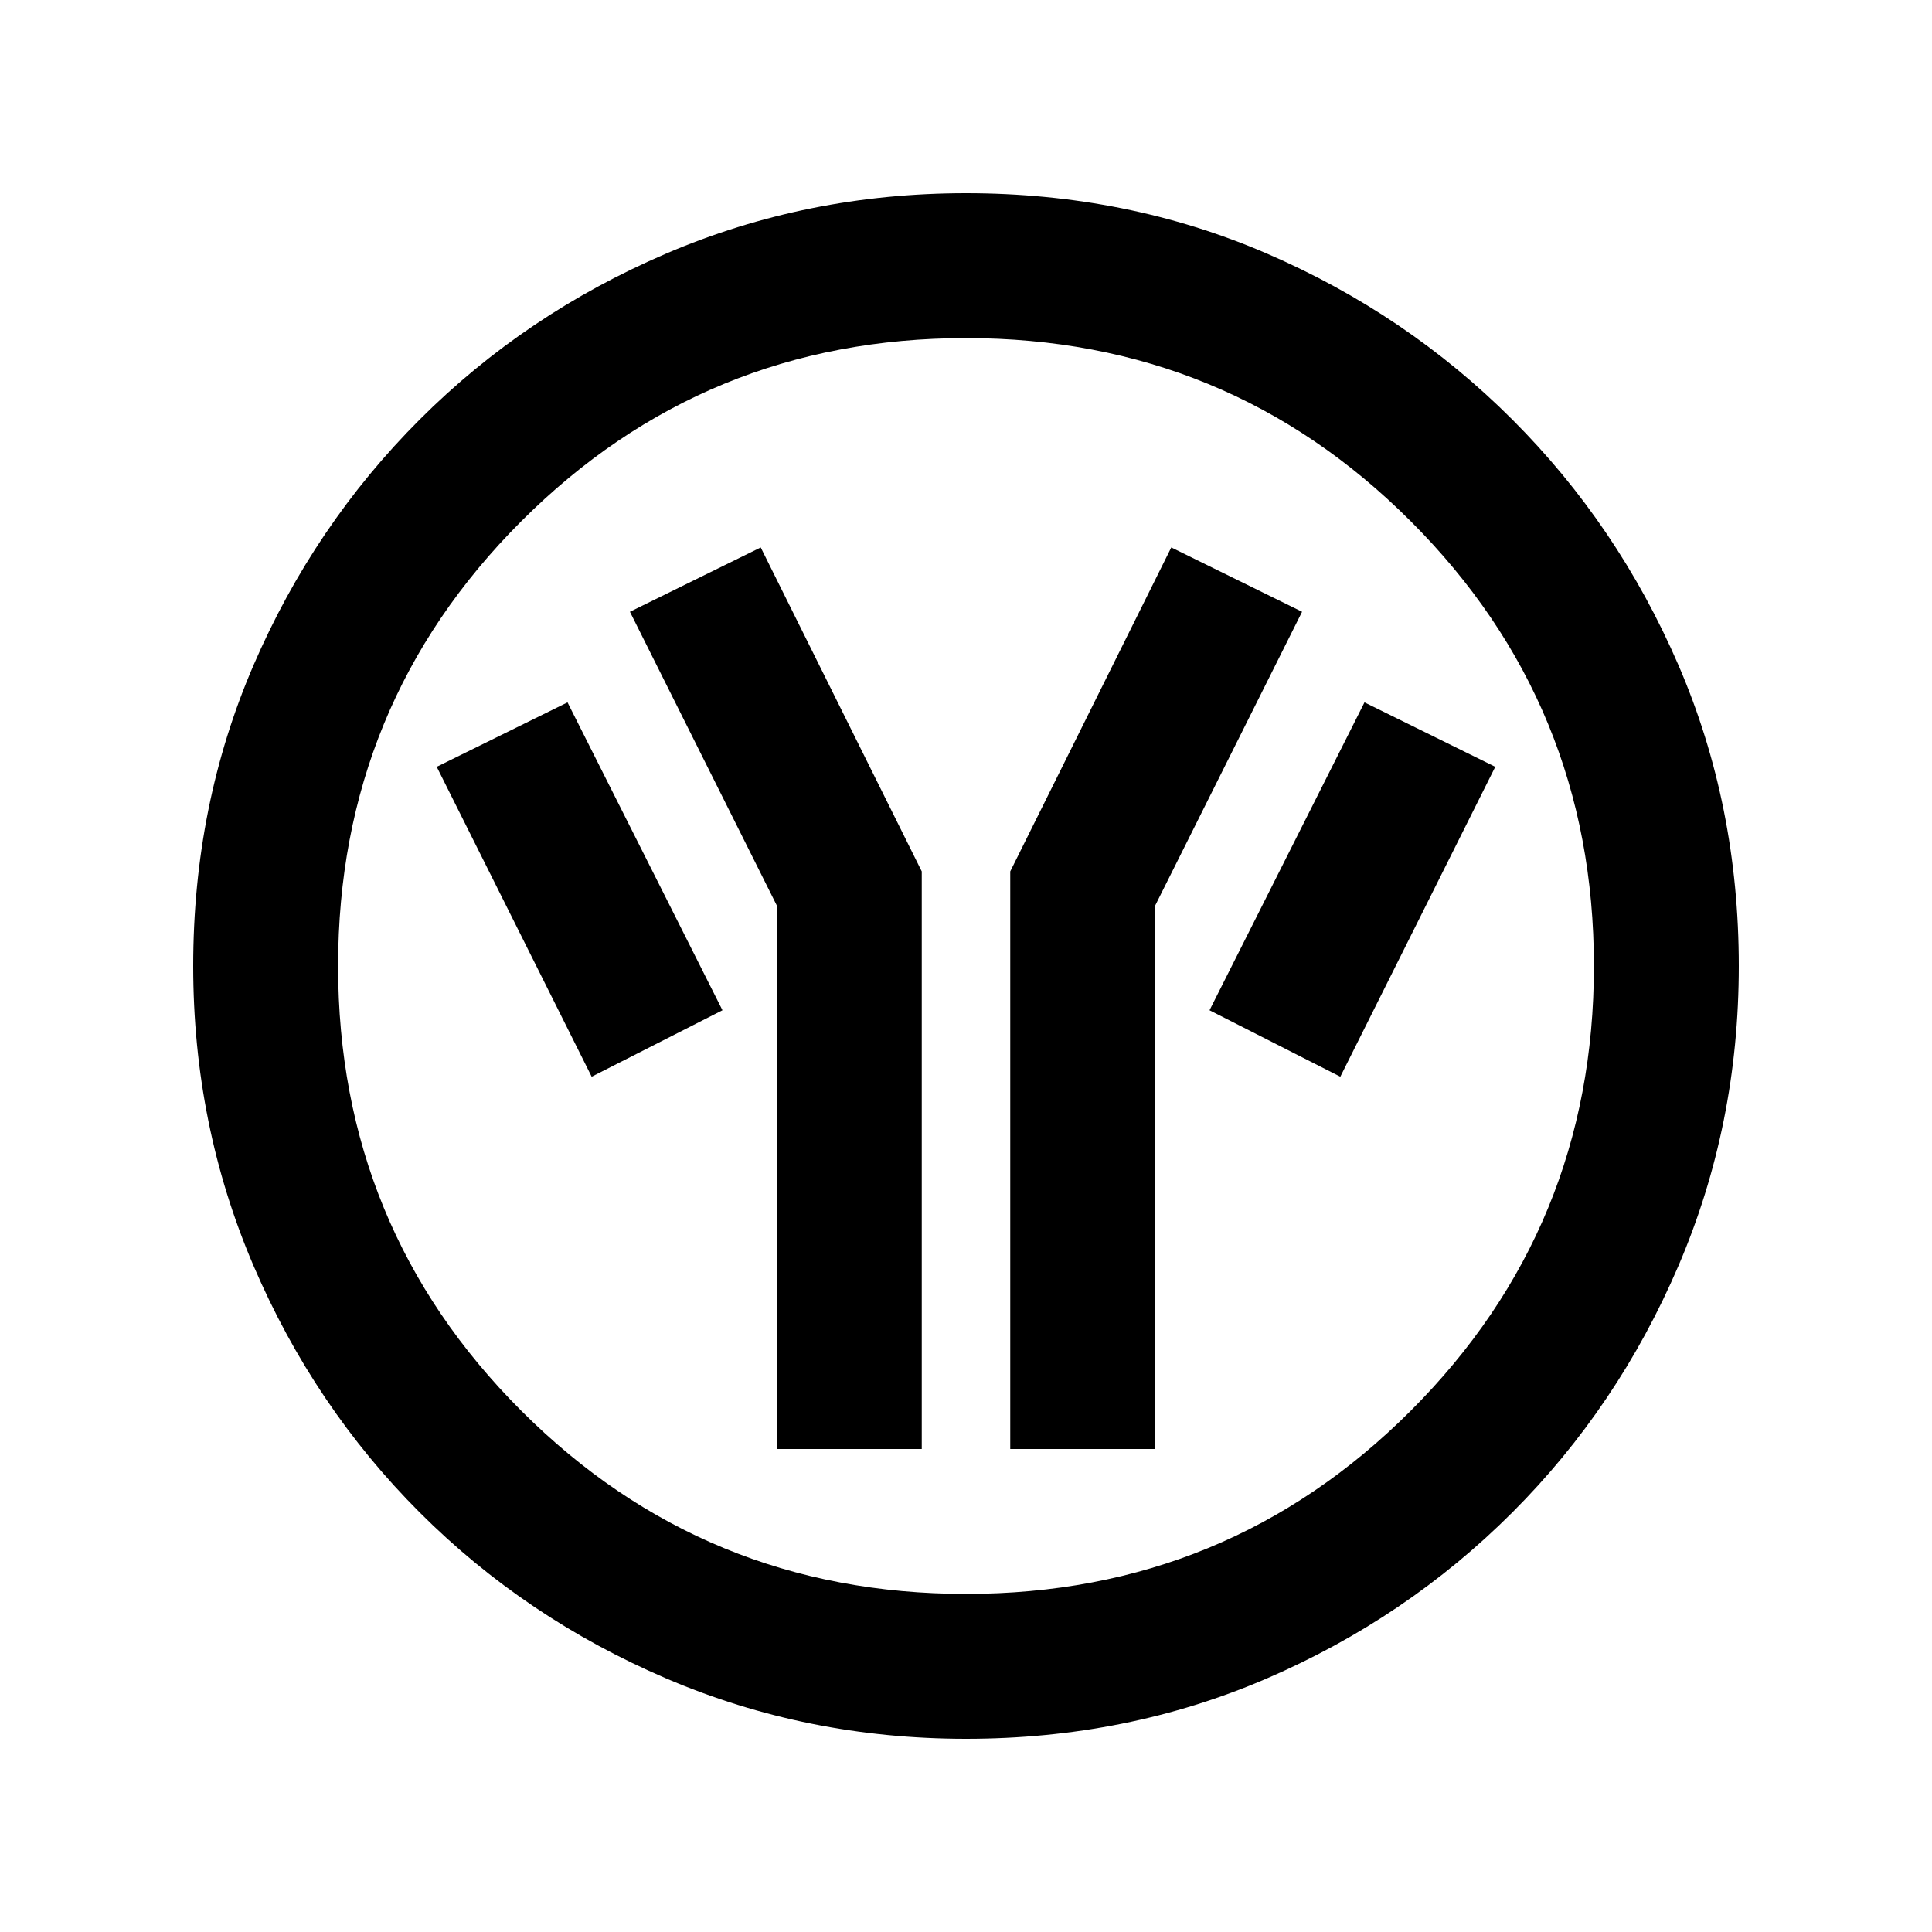 <svg xmlns="http://www.w3.org/2000/svg" height="20" width="20"><path d="M8.042 15h1.5V9.021L7.875 5.667l-1.354.666 1.521 3.042Zm2.416 0h1.5V9.375l1.521-3.042-1.354-.666-1.667 3.354Zm3.417-3.854 1.604-3.208-1.354-.667-1.604 3.187Zm-7.75 0 1.354-.688-1.604-3.187-1.354.667ZM10 18q-1.646 0-3.104-.625-1.458-.625-2.552-1.719t-1.719-2.552Q2 11.646 2 10q0-1.667.625-3.115.625-1.447 1.719-2.541Q5.438 3.25 6.896 2.625T10 2q1.667 0 3.115.625 1.447.625 2.541 1.719 1.094 1.094 1.719 2.541Q18 8.333 18 10q0 1.646-.625 3.104-.625 1.458-1.719 2.552t-2.541 1.719Q11.667 18 10 18Zm0-1.5q2.708 0 4.604-1.896T16.5 10q0-2.708-1.896-4.604T10 3.5q-2.708 0-4.604 1.896T3.5 10q0 2.708 1.896 4.604T10 16.5Zm0-6.5Z"/></svg>